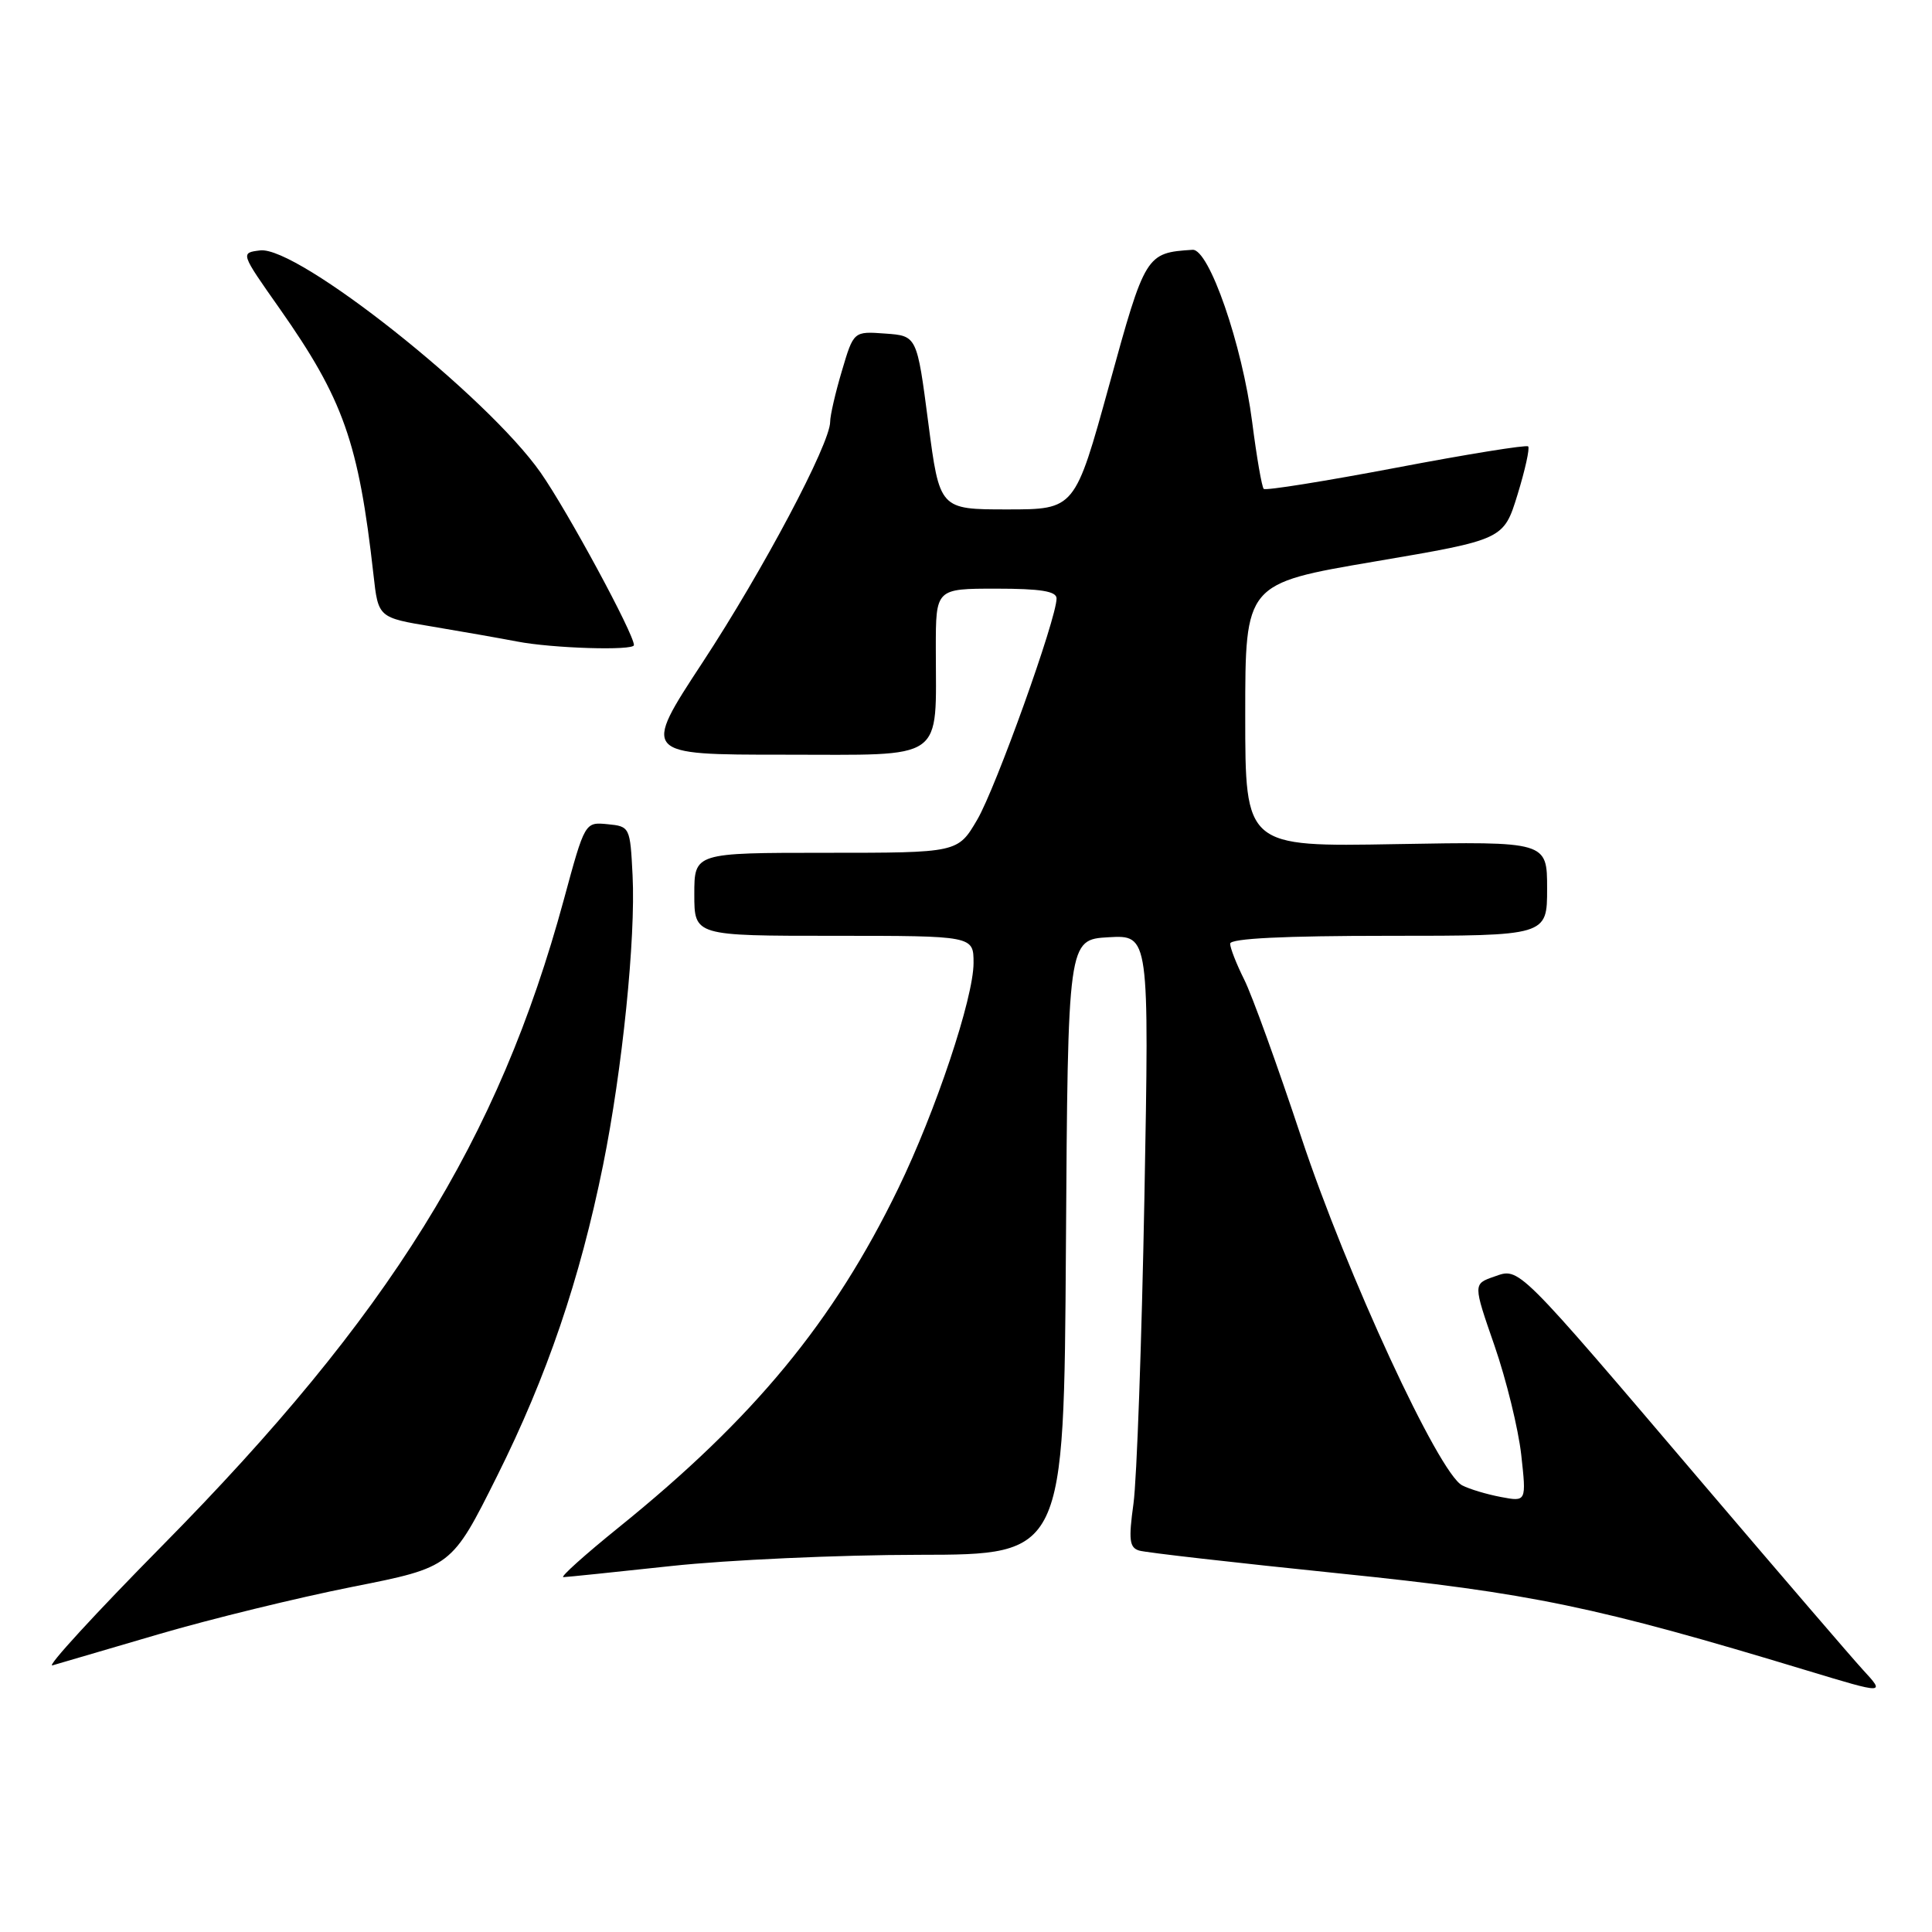 <?xml version="1.0" encoding="UTF-8" standalone="no"?>
<!DOCTYPE svg PUBLIC "-//W3C//DTD SVG 1.1//EN" "http://www.w3.org/Graphics/SVG/1.1/DTD/svg11.dtd" >
<svg xmlns="http://www.w3.org/2000/svg" xmlns:xlink="http://www.w3.org/1999/xlink" version="1.1" viewBox="0 0 256 256">
 <g >
 <path fill="currentColor"
d=" M 246.84 221.25 C 245.45 219.74 236.07 208.82 226.00 197.00 C 200.69 167.27 201.39 167.97 197.98 169.16 C 195.19 170.13 195.19 170.13 198.03 178.31 C 199.59 182.82 201.18 189.31 201.57 192.75 C 202.26 199.00 202.26 199.00 198.88 198.36 C 197.02 198.01 194.71 197.32 193.75 196.82 C 190.65 195.24 178.43 168.81 172.43 150.71 C 169.29 141.25 165.89 131.83 164.86 129.79 C 163.84 127.75 163.00 125.61 163.00 125.04 C 163.00 124.35 170.13 124.00 184.00 124.00 C 205.00 124.00 205.00 124.00 205.00 117.75 C 205.00 111.50 205.00 111.50 185.00 111.85 C 165.00 112.21 165.00 112.21 165.00 94.77 C 165.00 77.32 165.00 77.32 182.12 74.41 C 199.24 71.50 199.24 71.50 201.08 65.54 C 202.09 62.26 202.72 59.39 202.49 59.15 C 202.25 58.92 194.37 60.19 184.98 61.98 C 175.58 63.76 167.69 65.03 167.45 64.78 C 167.20 64.53 166.51 60.54 165.92 55.92 C 164.60 45.66 160.20 32.96 158.02 33.10 C 151.85 33.50 151.75 33.66 146.97 51.04 C 142.43 67.50 142.43 67.50 133.47 67.50 C 124.50 67.50 124.50 67.50 123.00 56.00 C 121.50 44.50 121.50 44.50 117.31 44.20 C 113.11 43.89 113.11 43.89 111.56 49.13 C 110.70 52.01 110.00 55.05 110.00 55.89 C 110.00 58.79 101.11 75.56 93.11 87.75 C 85.07 100.00 85.07 100.00 103.91 100.00 C 125.54 100.00 124.00 101.08 124.00 85.88 C 124.00 78.00 124.00 78.00 132.00 78.00 C 137.89 78.00 140.00 78.34 140.00 79.30 C 140.00 81.97 131.96 104.39 129.49 108.61 C 126.92 113.00 126.92 113.00 109.46 113.00 C 92.00 113.00 92.00 113.00 92.00 118.50 C 92.00 124.00 92.00 124.00 110.50 124.00 C 129.00 124.00 129.00 124.00 129.00 127.60 C 129.00 132.24 123.98 147.27 119.01 157.50 C 110.45 175.14 99.90 187.92 82.02 202.36 C 77.50 206.01 74.18 208.99 74.65 208.98 C 75.12 208.97 81.58 208.30 89.00 207.50 C 96.42 206.70 111.16 206.03 121.74 206.02 C 140.98 206.00 140.98 206.00 141.24 165.25 C 141.50 124.50 141.50 124.50 146.89 124.19 C 152.28 123.89 152.28 123.89 151.64 158.69 C 151.28 177.84 150.63 196.09 150.19 199.25 C 149.53 204.03 149.65 205.07 150.95 205.46 C 151.80 205.72 163.75 207.08 177.50 208.49 C 202.90 211.09 211.49 212.88 239.50 221.37 C 249.80 224.49 249.83 224.49 246.84 221.25 Z  M 21.00 216.55 C 27.88 214.53 39.43 211.71 46.67 210.27 C 59.84 207.66 59.84 207.66 65.87 195.58 C 72.48 182.34 76.83 169.57 79.91 154.38 C 82.46 141.77 84.24 124.34 83.82 116.00 C 83.50 109.59 83.46 109.50 80.50 109.21 C 77.50 108.92 77.50 108.92 74.71 119.21 C 66.05 151.07 51.63 174.28 21.49 204.82 C 12.64 213.79 6.09 220.92 6.95 220.67 C 7.80 220.42 14.12 218.56 21.00 216.55 Z  M 84.00 85.48 C 84.00 83.99 75.20 67.72 71.64 62.63 C 64.55 52.49 39.41 32.57 34.47 33.18 C 31.85 33.50 31.85 33.50 37.04 40.87 C 45.50 52.91 47.52 58.61 49.49 76.17 C 50.12 81.84 50.12 81.84 57.31 83.03 C 61.27 83.69 66.30 84.58 68.50 85.00 C 73.16 85.91 84.00 86.24 84.00 85.48 Z "/>
</g>
</svg>